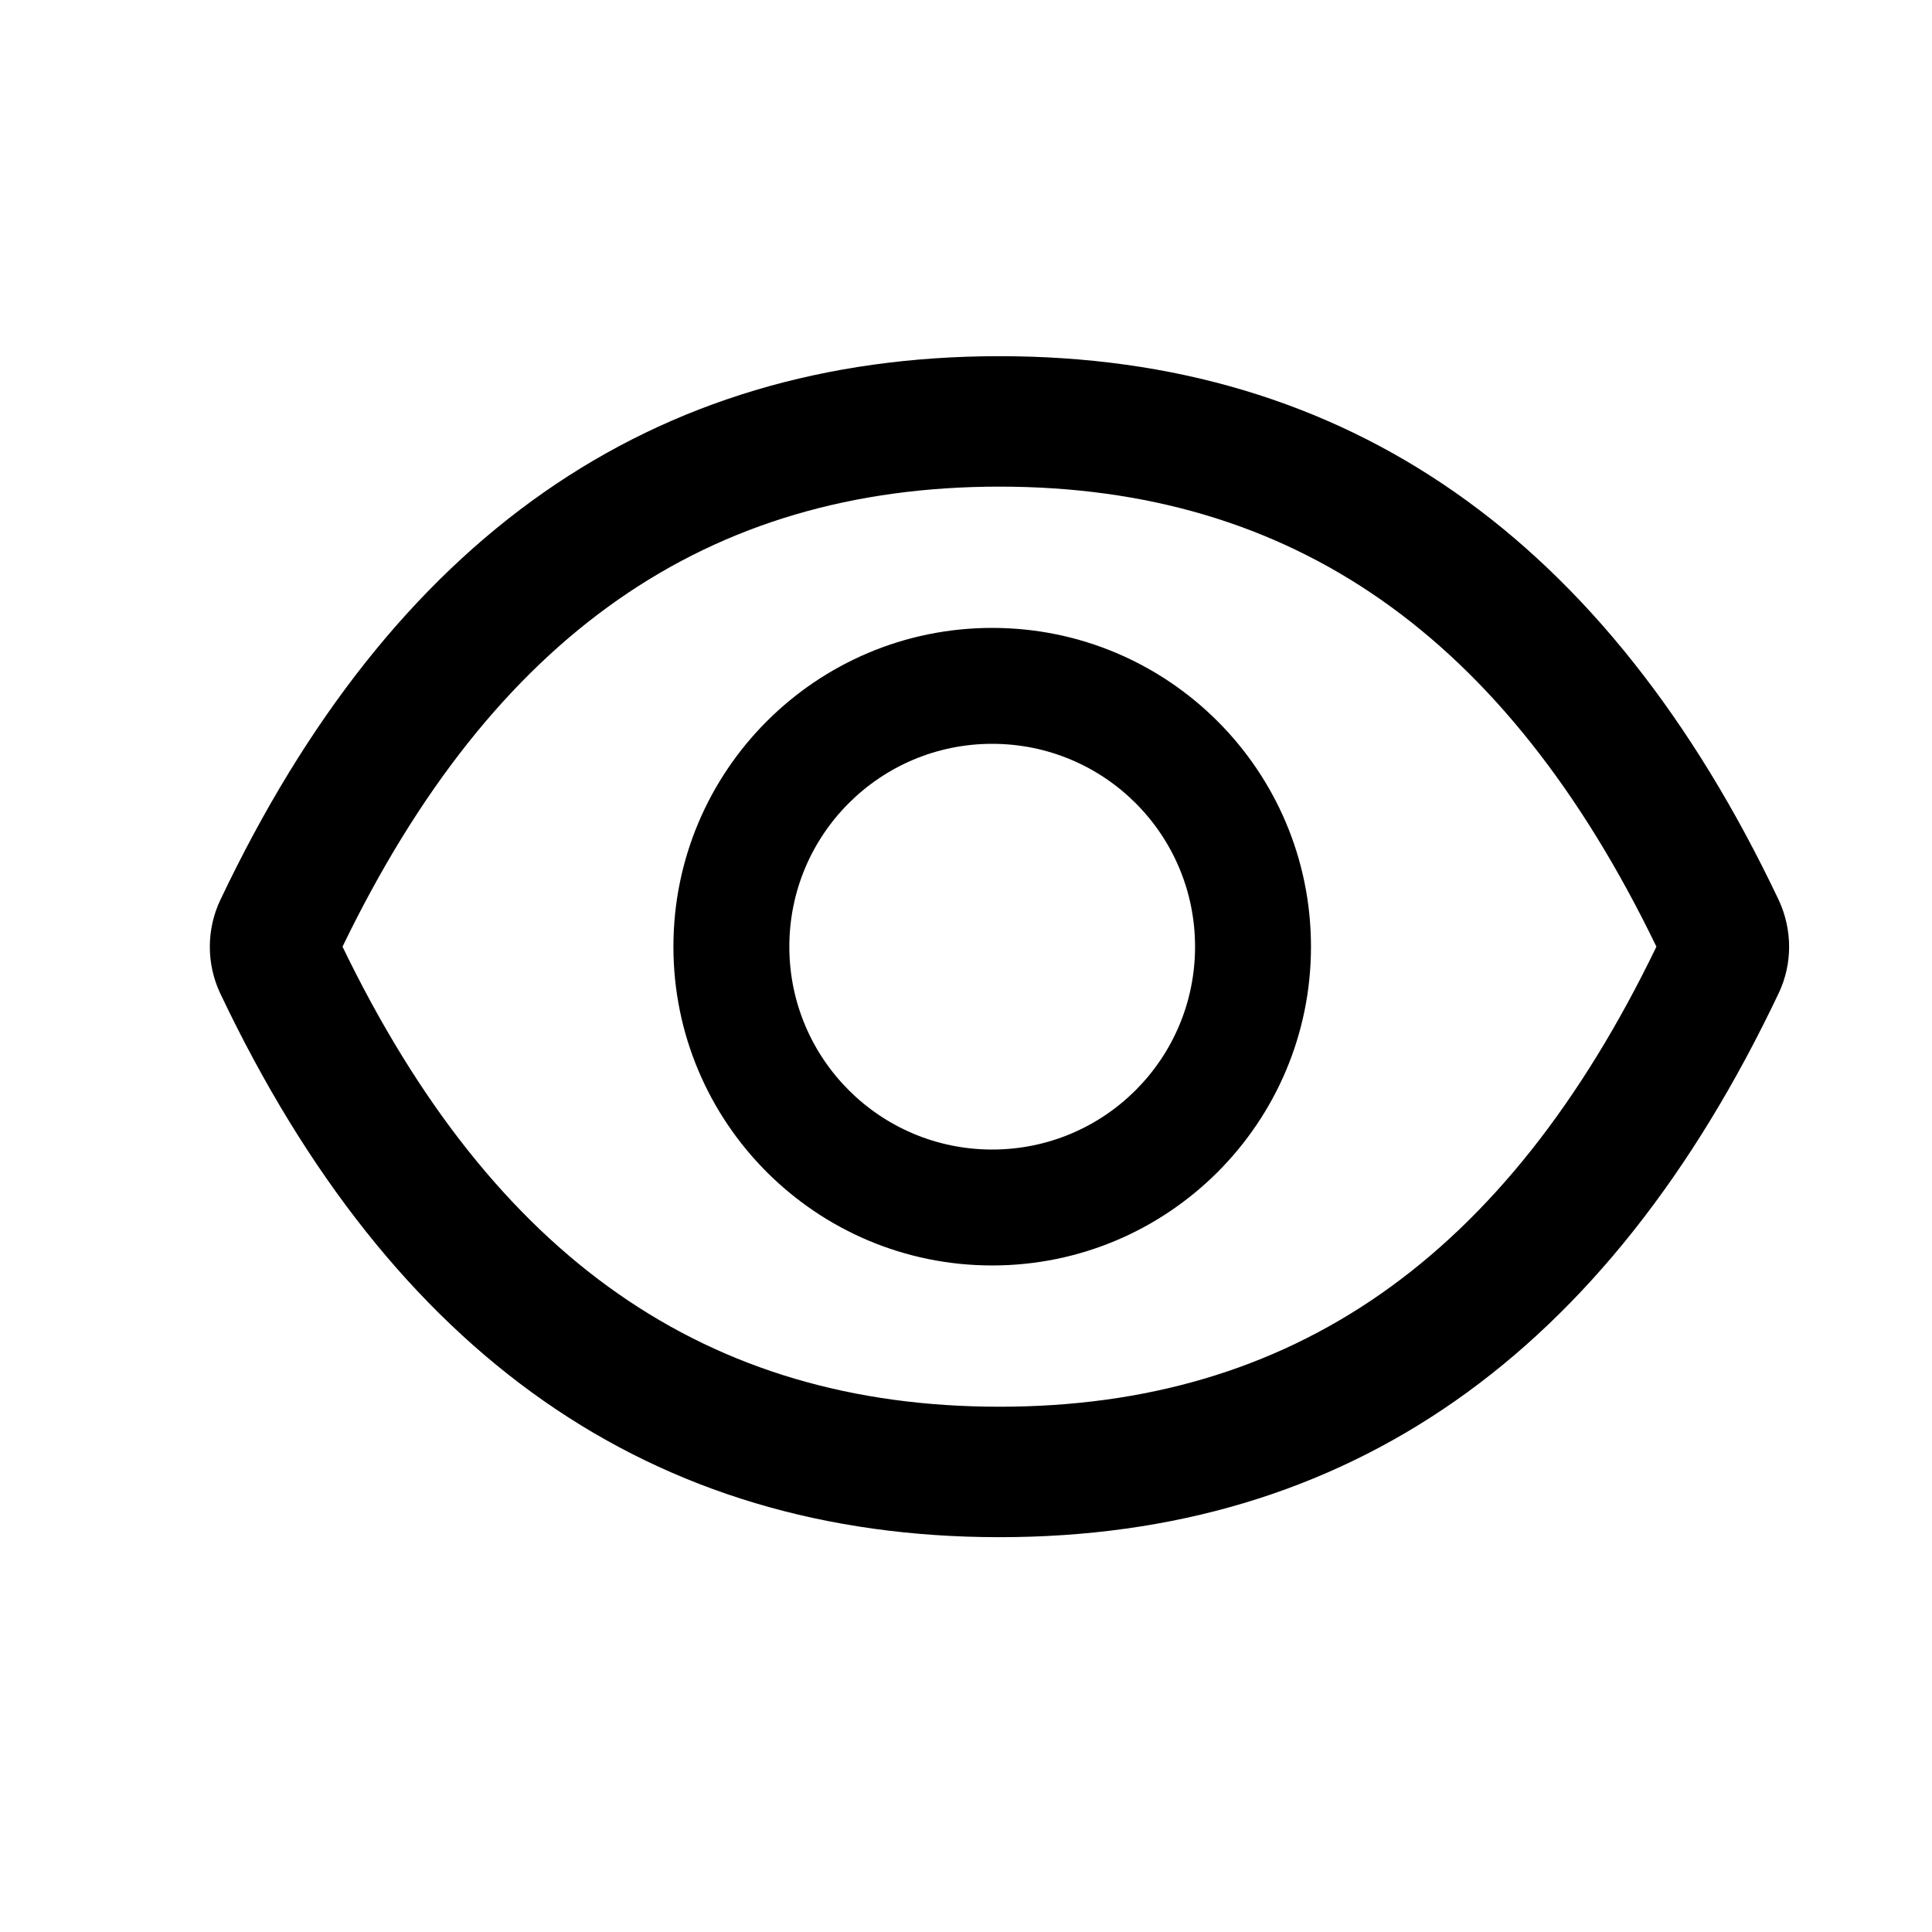 <svg width="25" height="25" viewBox="0 0 25 25" fill="none" xmlns="http://www.w3.org/2000/svg">
<path d="M23.016 11.645C20.794 6.965 17.436 4.609 12.933 4.609C8.428 4.609 5.072 6.965 2.85 11.648C2.761 11.836 2.715 12.043 2.715 12.251C2.715 12.46 2.761 12.666 2.85 12.855C5.072 17.535 8.431 19.891 12.933 19.891C17.438 19.891 20.794 17.535 23.016 12.852C23.196 12.473 23.196 12.032 23.016 11.645ZM12.933 18.203C9.153 18.203 6.385 16.286 4.432 12.25C6.385 8.214 9.153 6.297 12.933 6.297C16.714 6.297 19.482 8.214 21.434 12.25C19.484 16.286 16.716 18.203 12.933 18.203ZM12.839 8.125C10.561 8.125 8.714 9.972 8.714 12.25C8.714 14.528 10.561 16.375 12.839 16.375C15.117 16.375 16.964 14.528 16.964 12.25C16.964 9.972 15.117 8.125 12.839 8.125ZM12.839 14.875C11.389 14.875 10.214 13.701 10.214 12.25C10.214 10.799 11.389 9.625 12.839 9.625C14.29 9.625 15.464 10.799 15.464 12.25C15.464 13.701 14.29 14.875 12.839 14.875Z" fill="black"/>
</svg>
